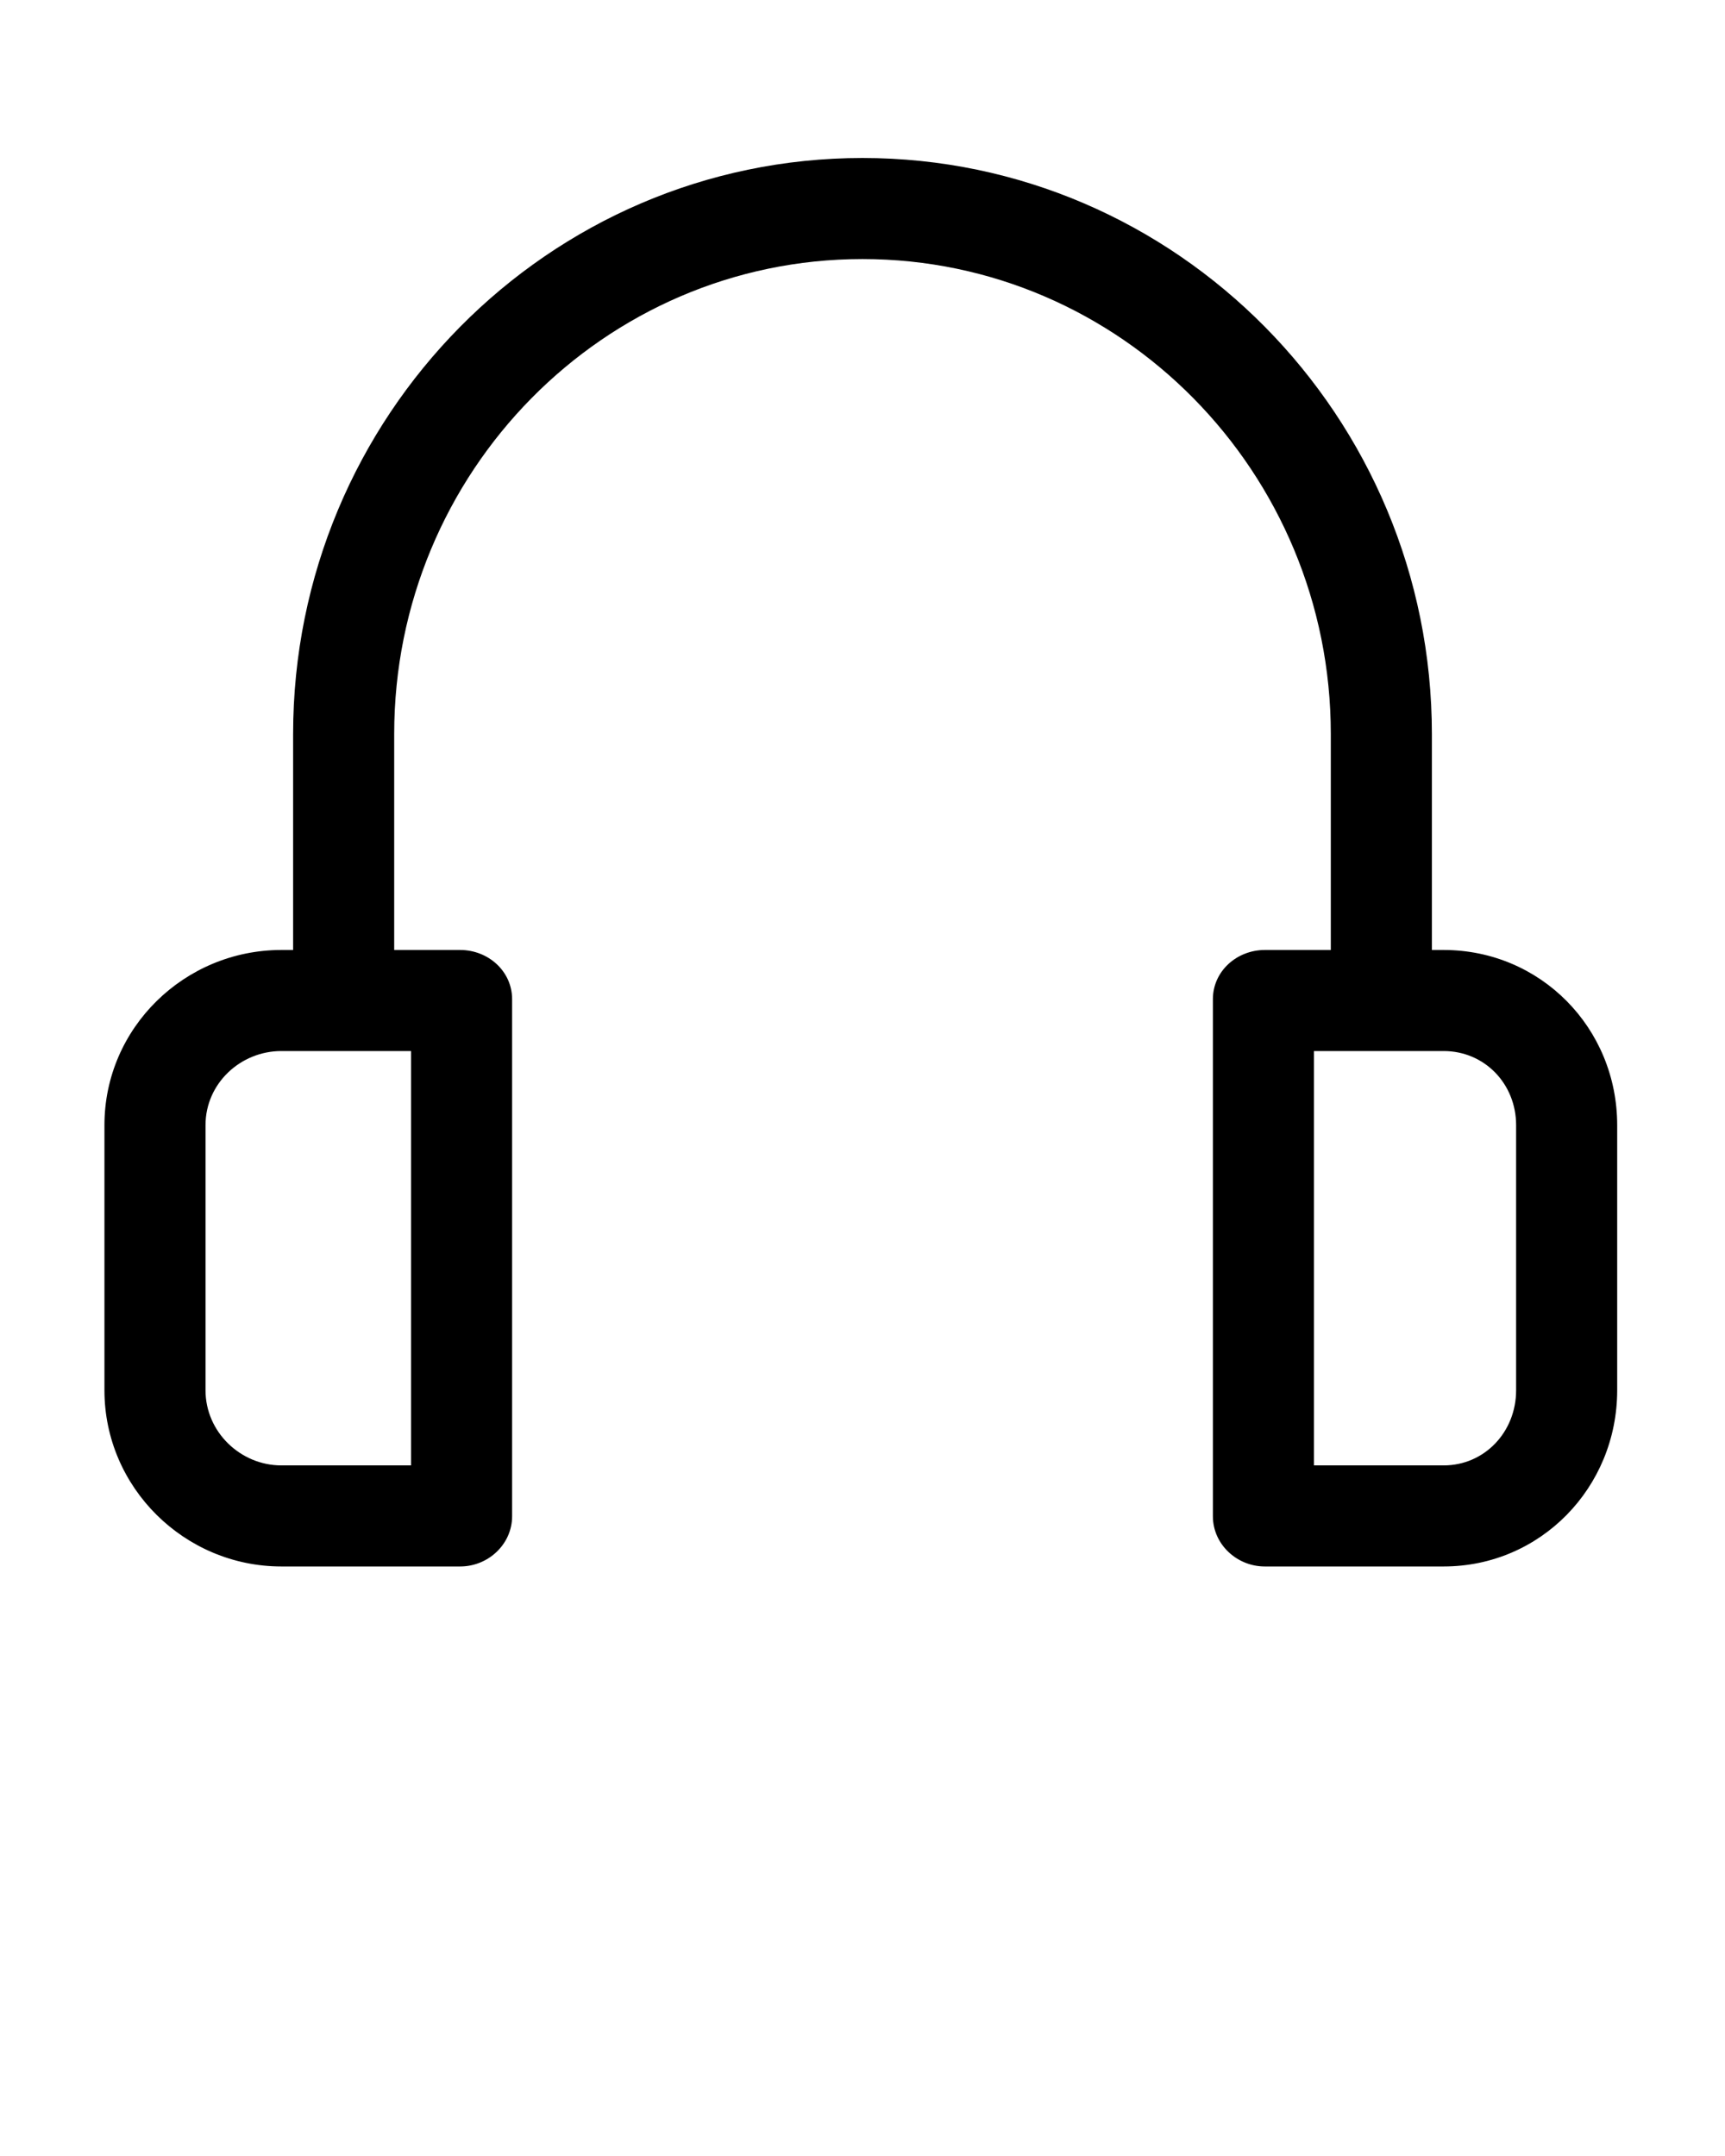 <svg xmlns="http://www.w3.org/2000/svg" xmlns:xlink="http://www.w3.org/1999/xlink" version="1.1" x="0px" y="0px" viewBox="0 0 512 640" style="enable-background:new 0 0 512 512;" xml:space="preserve"><g><path d="M428.5,282H425v-64.1c0-94.3-75.8-171-169-171s-169,76.7-169,171V282h-3.5C54.8,282,31,305.1,31,334v78.7   c0,28.9,23.8,52.3,52.5,52.3h53.1c8.3,0,15.4-6.6,15.4-14.9V296.6c0-8.3-7.1-14.6-15.4-14.6H117v-64.1c0-77.8,62.3-141,139-141   s139,63.3,139,141V282h-19.6c-8.3,0-15.4,6.3-15.4,14.6v153.5c0,8.3,7.1,14.9,15.4,14.9h53.1c28.7,0,51.5-23.4,51.5-52.3V334   C480,305.1,457.2,282,428.5,282z M122,435H83.5c-12.1,0-22.5-9.9-22.5-22.3V334c0-12.4,10.4-22,22.5-22H122V435z M450,412.7   c0,12.4-9.4,22.3-21.5,22.3H390V312h38.5c12.1,0,21.5,9.7,21.5,22V412.7z"/></g></svg>